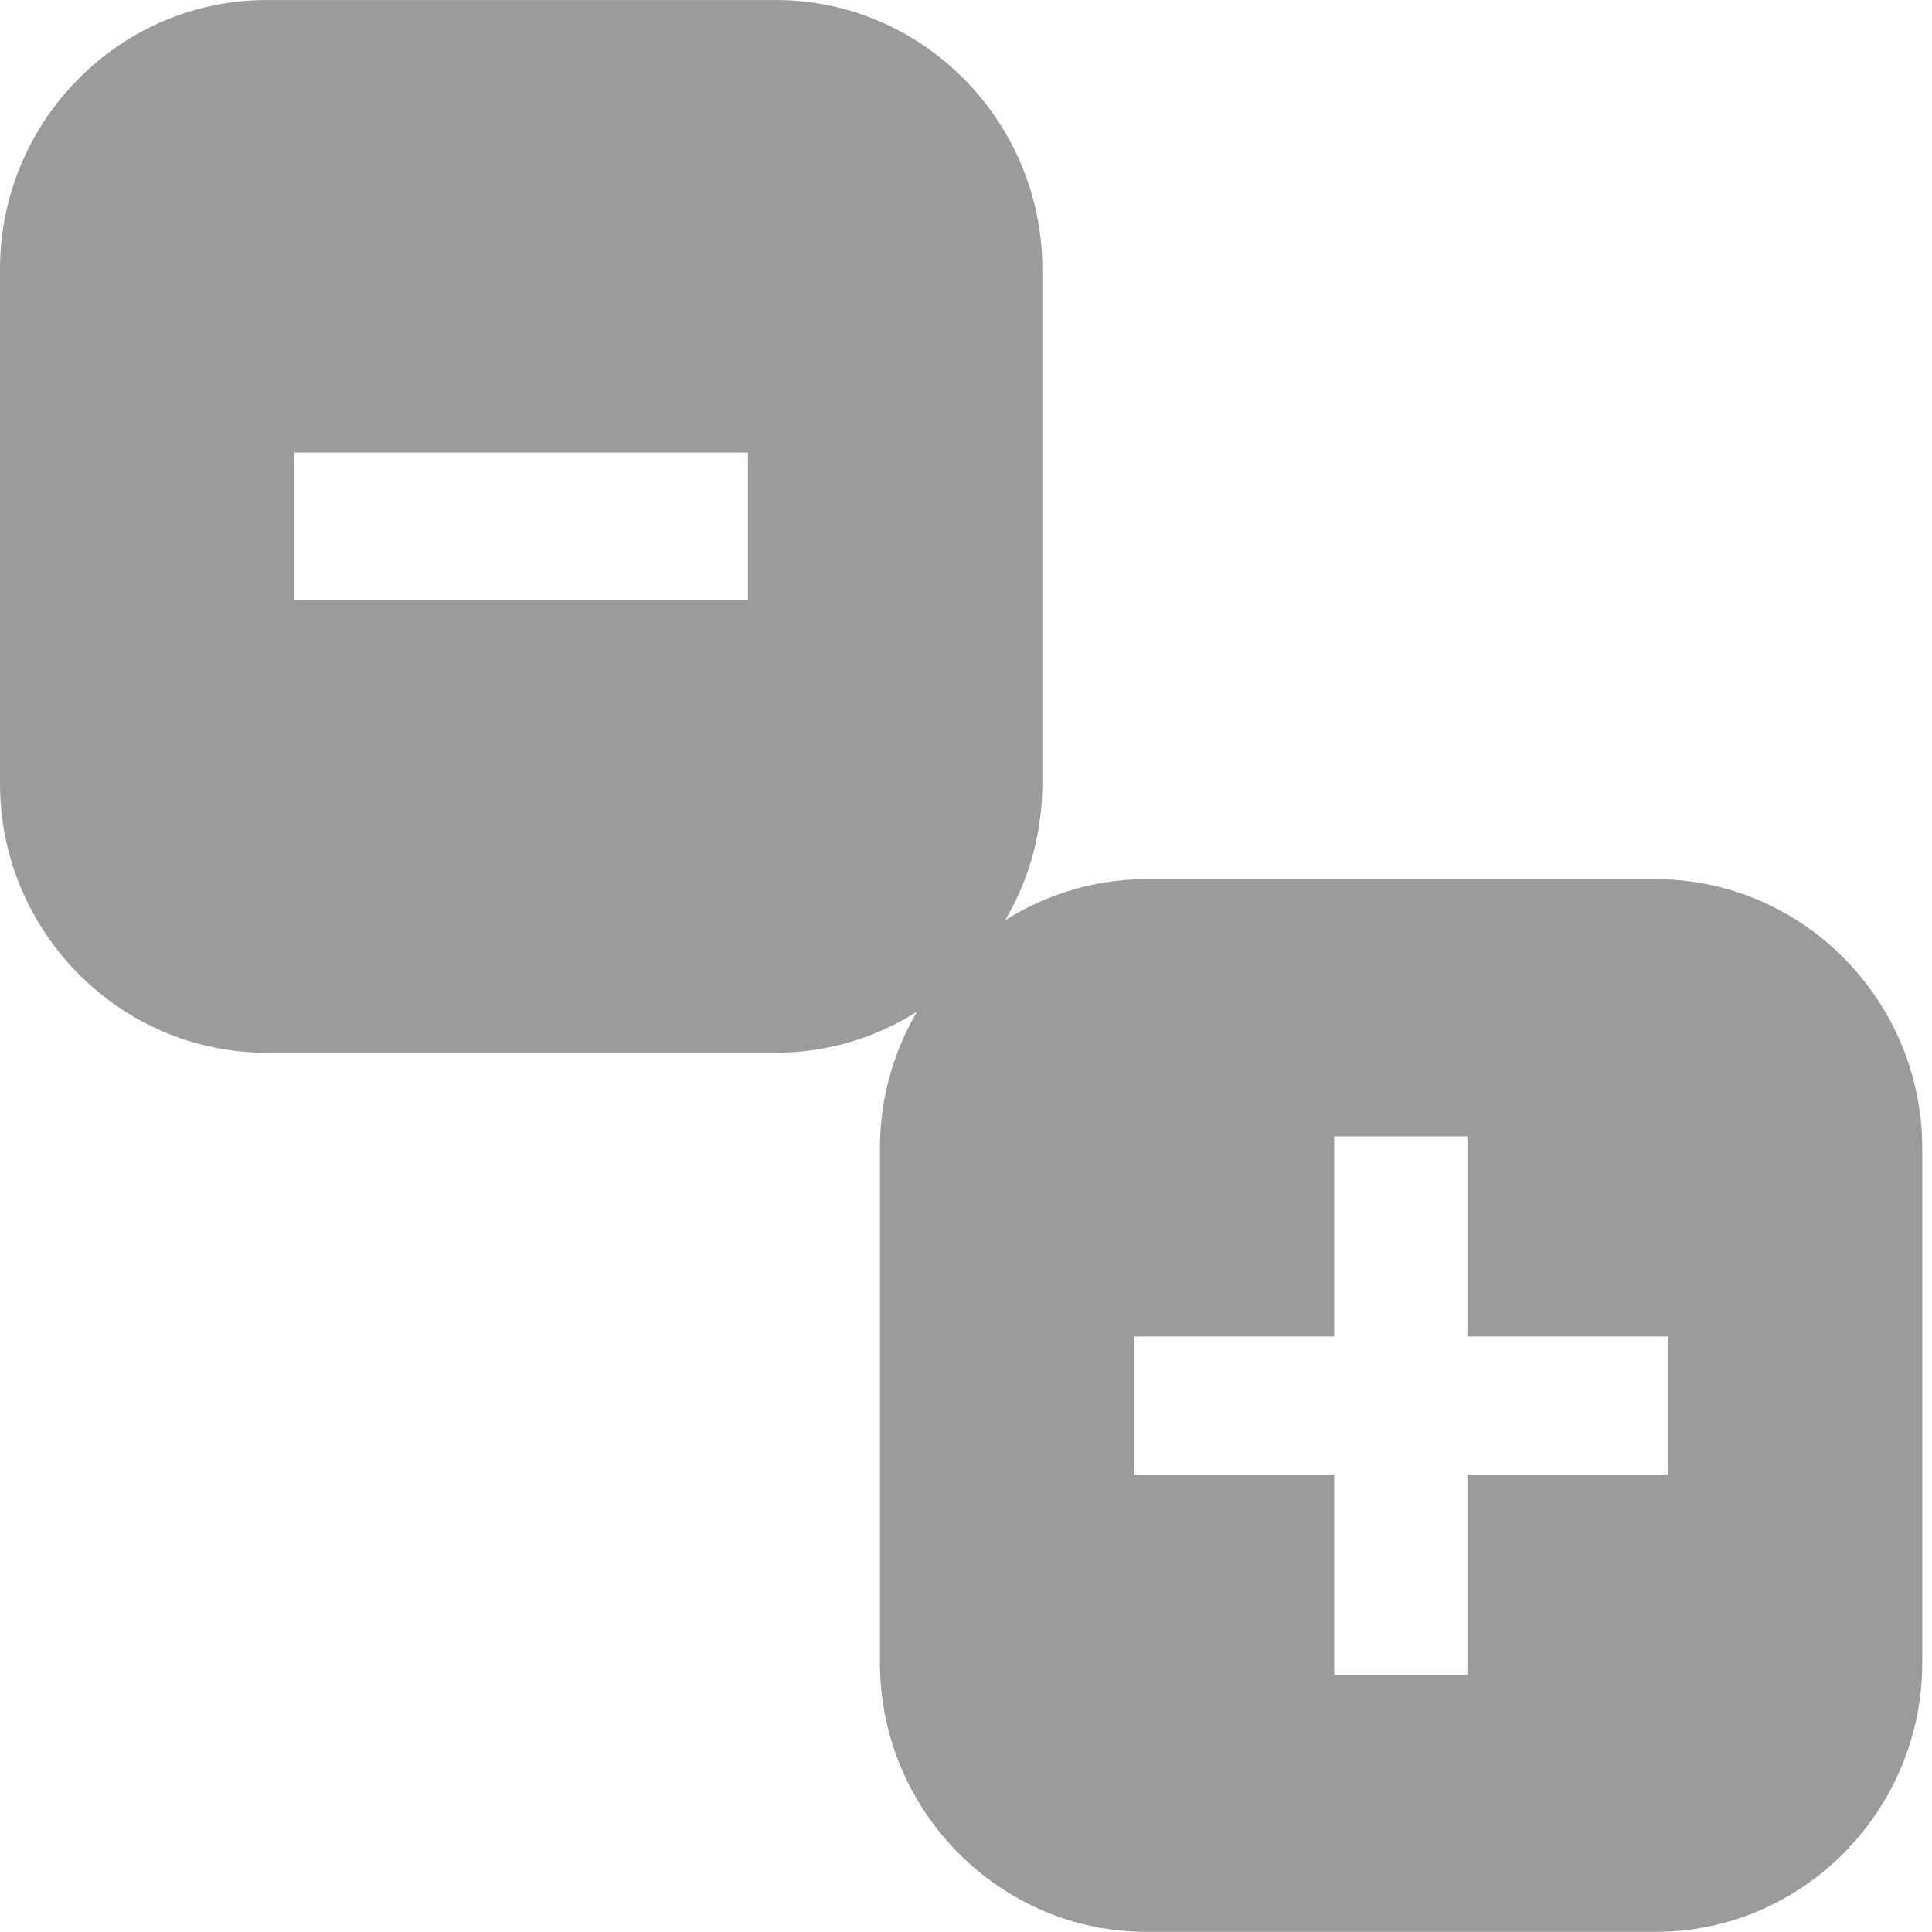 <?xml version="1.0" encoding="UTF-8" standalone="no"?>
<svg width="100px" height="100px" viewBox="0 0 100 100" version="1.1" xmlns="http://www.w3.org/2000/svg" xmlns:xlink="http://www.w3.org/1999/xlink" xmlns:sketch="http://www.bohemiancoding.com/sketch/ns">
    <!-- Generator: Sketch 3.3.2 (12043) - http://www.bohemiancoding.com/sketch -->
    <title>bool</title>
    <desc>Created with Sketch.</desc>
    <defs></defs>
    <g id="Page-1" stroke="none" stroke-width="1" fill="none" fill-rule="evenodd" sketch:type="MSPage">
        <g id="bool" sketch:type="MSLayerGroup" fill="#9B9B9B">
            <path d="M85.71,45.508 L59.332,45.508 C51.747,45.508 45.545,51.775 45.545,59.43 L45.545,86.071 C45.545,93.728 51.747,99.992 59.332,99.992 L85.71,99.992 C93.293,99.992 99.495,93.728 99.495,86.071 L99.495,59.43 C99.495,51.775 93.291,45.508 85.71,45.508 L85.71,45.508 Z M86.319,76.328 L75.953,76.328 L75.953,86.69 L69.06,86.69 L69.06,76.328 L58.721,76.328 L58.721,69.175 L69.06,69.175 L69.06,58.816 L75.953,58.816 L75.953,69.175 L86.319,69.175 L86.319,76.328 L86.319,76.328 Z" id="Shape" sketch:type="MSShapeGroup"></path>
            <path d="M40.165,0.002 L13.787,0.002 C6.202,0.002 0,6.268 0,13.925 L0,40.564 C0,48.221 6.202,54.488 13.787,54.488 L40.165,54.488 C47.748,54.488 53.95,48.221 53.95,40.564 L53.95,13.925 C53.95,6.268 47.746,0.002 40.165,0.002 L40.165,0.002 Z M38.711,31.065 L15.24,31.065 L15.24,23.424 L38.711,23.424 L38.711,31.065 L38.711,31.065 Z" id="Shape" sketch:type="MSShapeGroup"></path>
        </g>
    </g>
</svg>